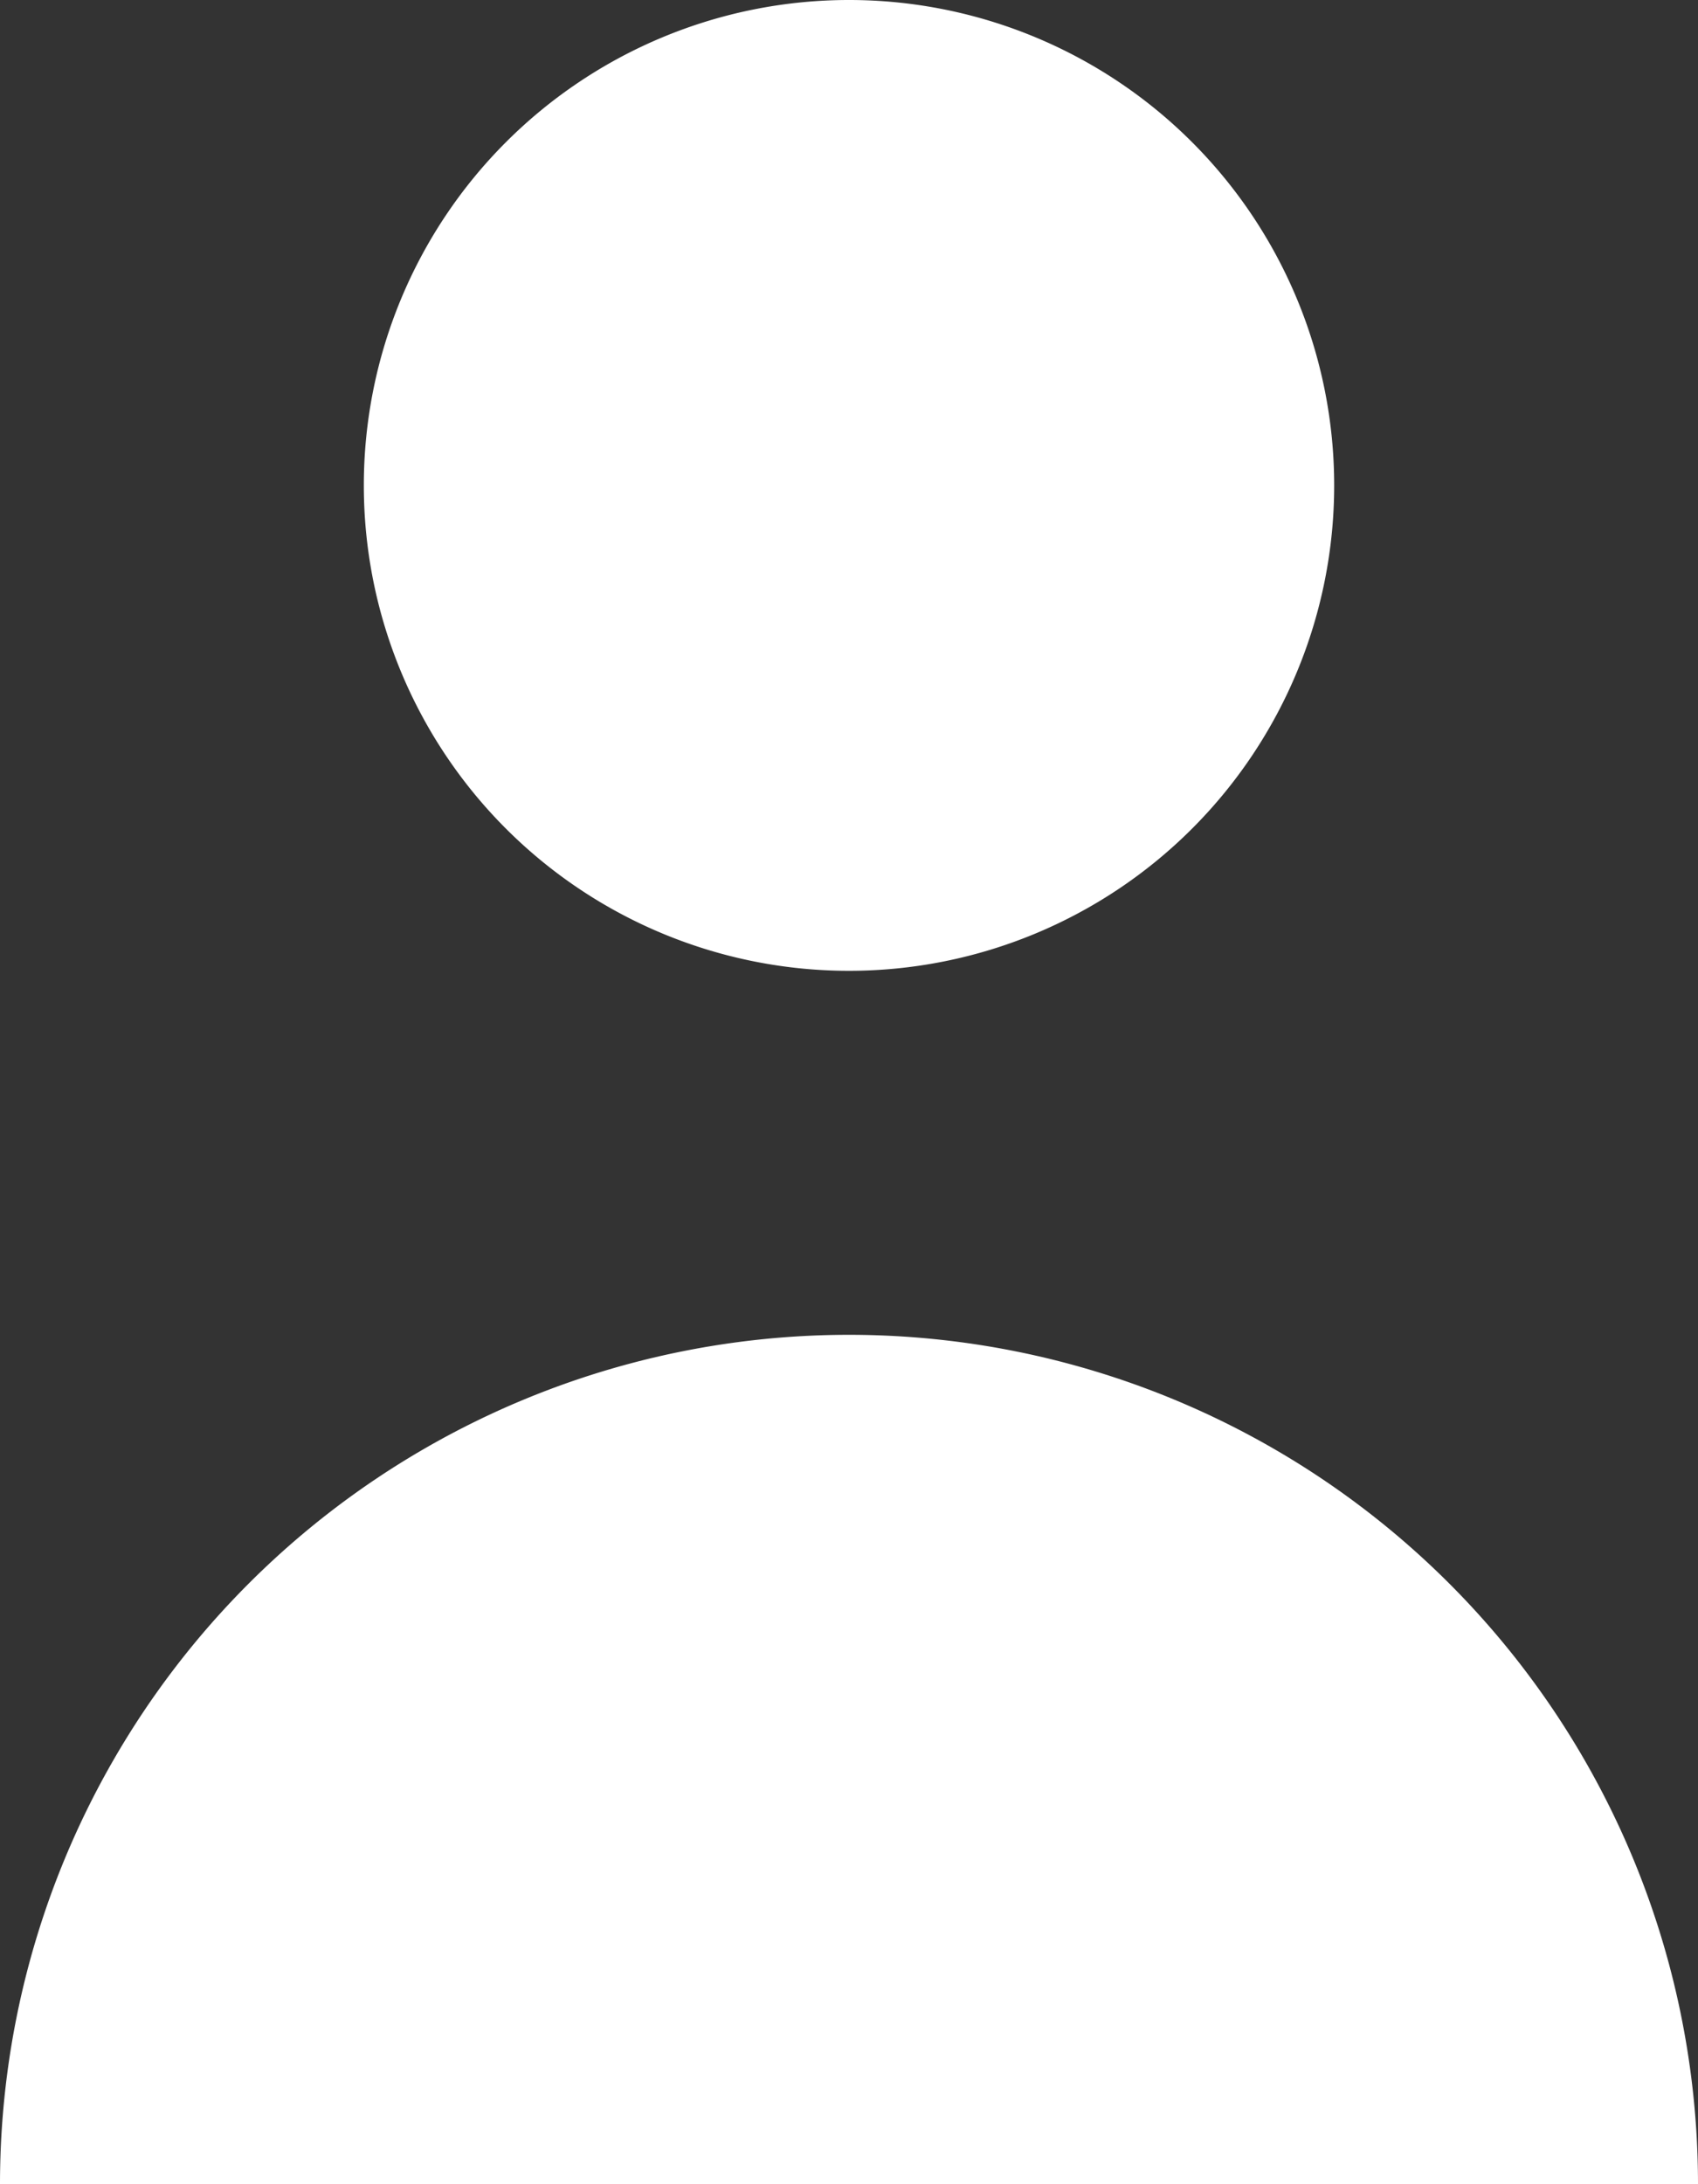 <svg xmlns="http://www.w3.org/2000/svg" width="7.864" height="10.111" viewBox="0 0 7.864 10.111">
  <rect x="0" y="0" width="7.864" height="10.111" fill="#333333" stroke="none"/>
  <path id="Path_396" data-name="Path 396" d="M11.179,5.247A2.247,2.247,0,1,1,8.932,3,2.247,2.247,0,0,1,11.179,5.247ZM8.932,9.179A3.932,3.932,0,0,0,5,13.111h7.864A3.932,3.932,0,0,0,8.932,9.179Z" transform="translate(-5 -3)" fill="#fff"/>
</svg>
